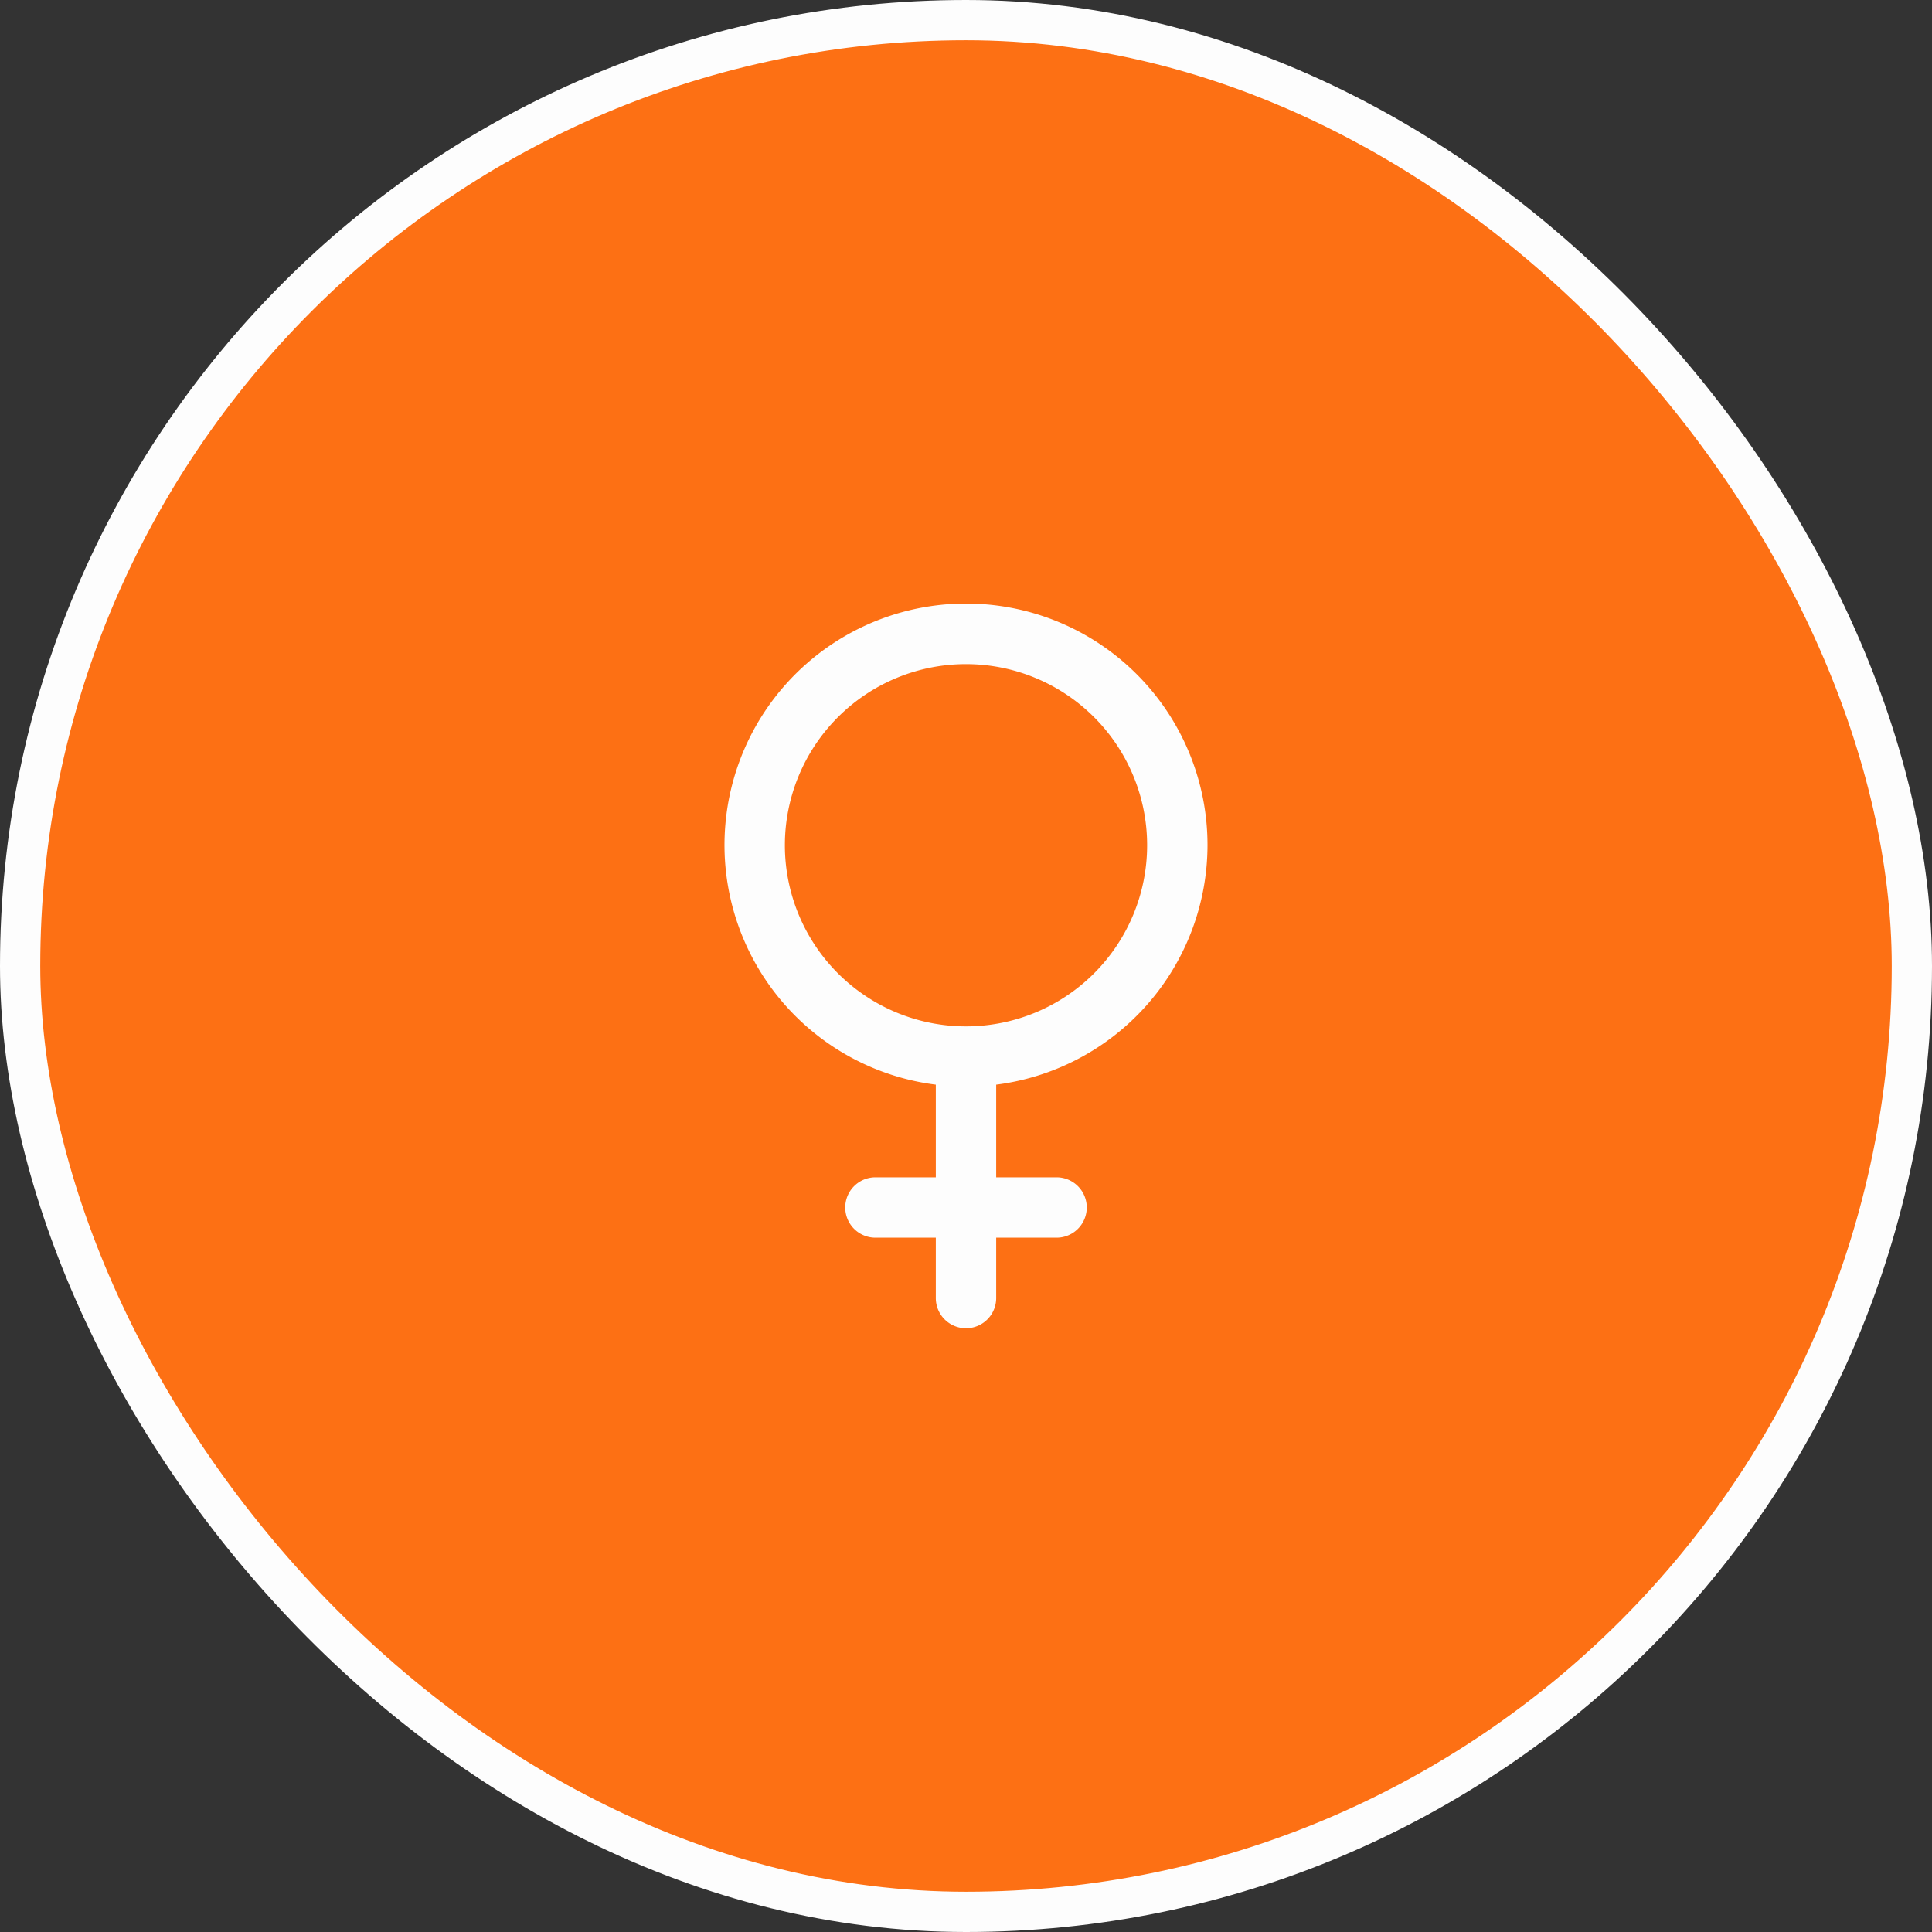 <svg xmlns="http://www.w3.org/2000/svg" width="48" height="48" fill="none"><rect width="100%" height="100%" fill="#333333" stroke="none"/><rect width="47" height="47" x=".5" y=".5" fill="#FD7014" stroke="#FDFDFD" rx="23.5"/><g clip-path="url(#a)"><path fill="#FDFDFD" d="M30 21a6 6 0 1 0-6.75 5.948v2.302h-1.5a.75.75 0 1 0 0 1.5h1.5v1.5a.75.75 0 0 0 1.5 0v-1.5h1.5a.75.75 0 0 0 0-1.5h-1.5v-2.302A6.006 6.006 0 0 0 30 21Zm-10.5 0a4.5 4.5 0 1 1 9 0 4.5 4.5 0 0 1-9 0Z"/></g><defs><clipPath id="a"><path fill="#fff" d="M15 15h18v18H15z"/></clipPath></defs></svg>